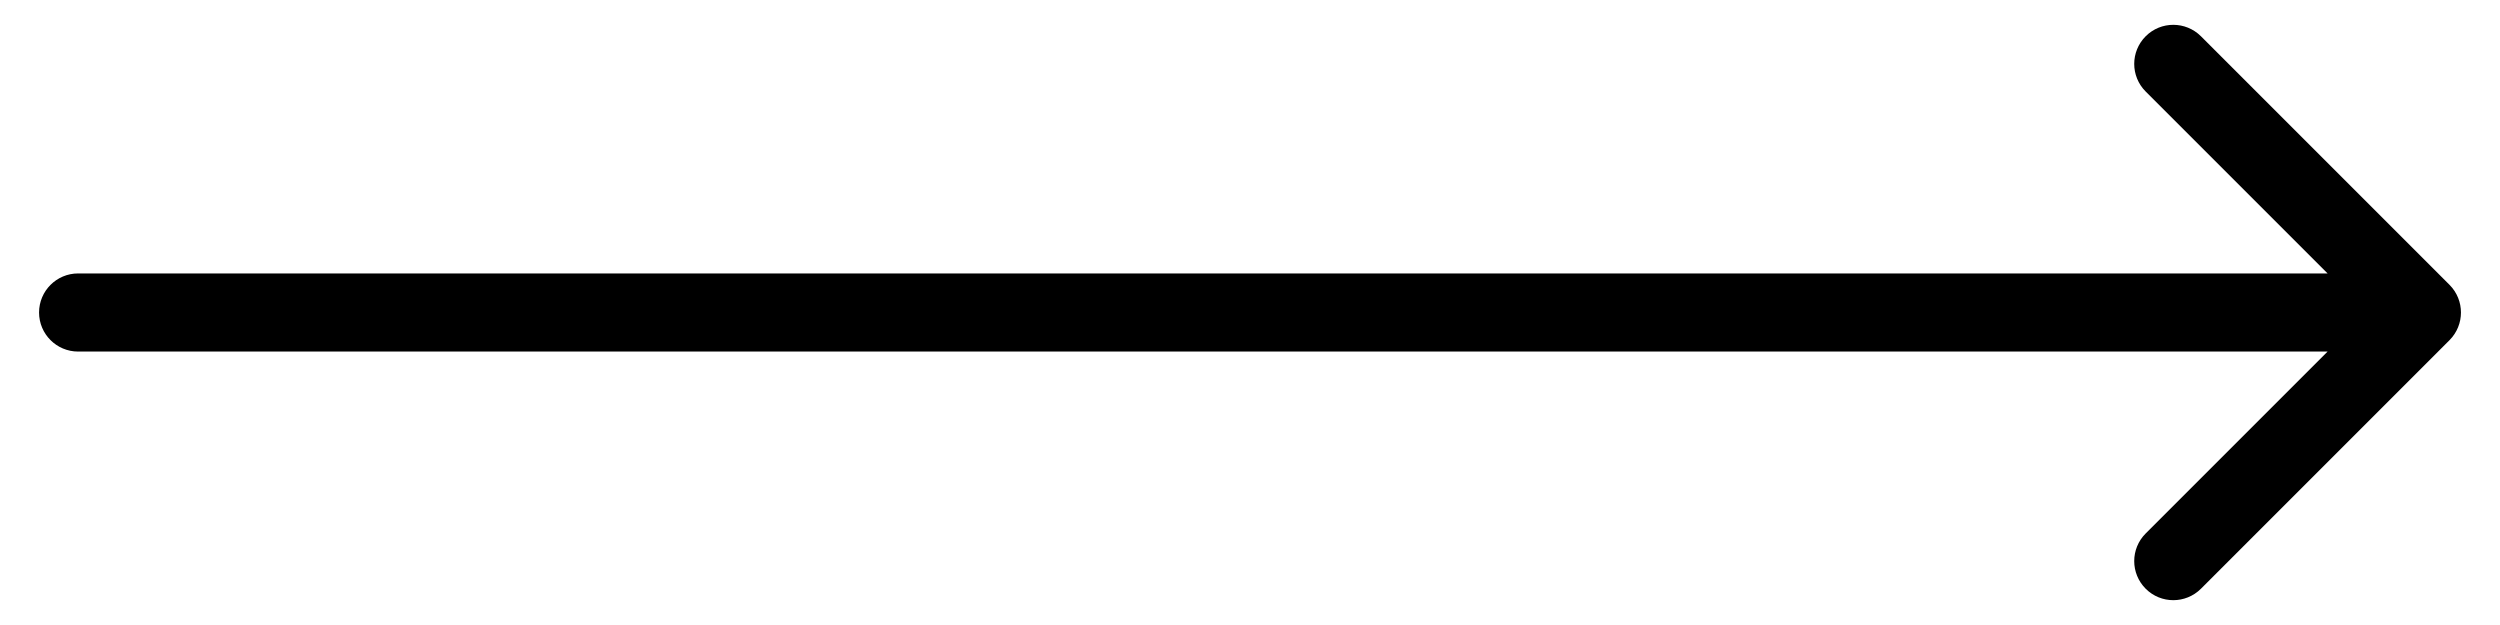 <svg width="32" height="8" viewBox="0 0 32 8" fill="none" xmlns="http://www.w3.org/2000/svg">
<path d="M1 3.5C0.724 3.5 0.5 3.724 0.5 4C0.5 4.276 0.724 4.5 1 4.5V3.5ZM31.354 4.354C31.549 4.158 31.549 3.842 31.354 3.646L28.172 0.464C27.976 0.269 27.66 0.269 27.465 0.464C27.269 0.66 27.269 0.976 27.465 1.172L30.293 4L27.465 6.828C27.269 7.024 27.269 7.34 27.465 7.536C27.66 7.731 27.976 7.731 28.172 7.536L31.354 4.354ZM1 4.5H31V3.5H1V4.5Z" fill="currentColor"/>
</svg>

